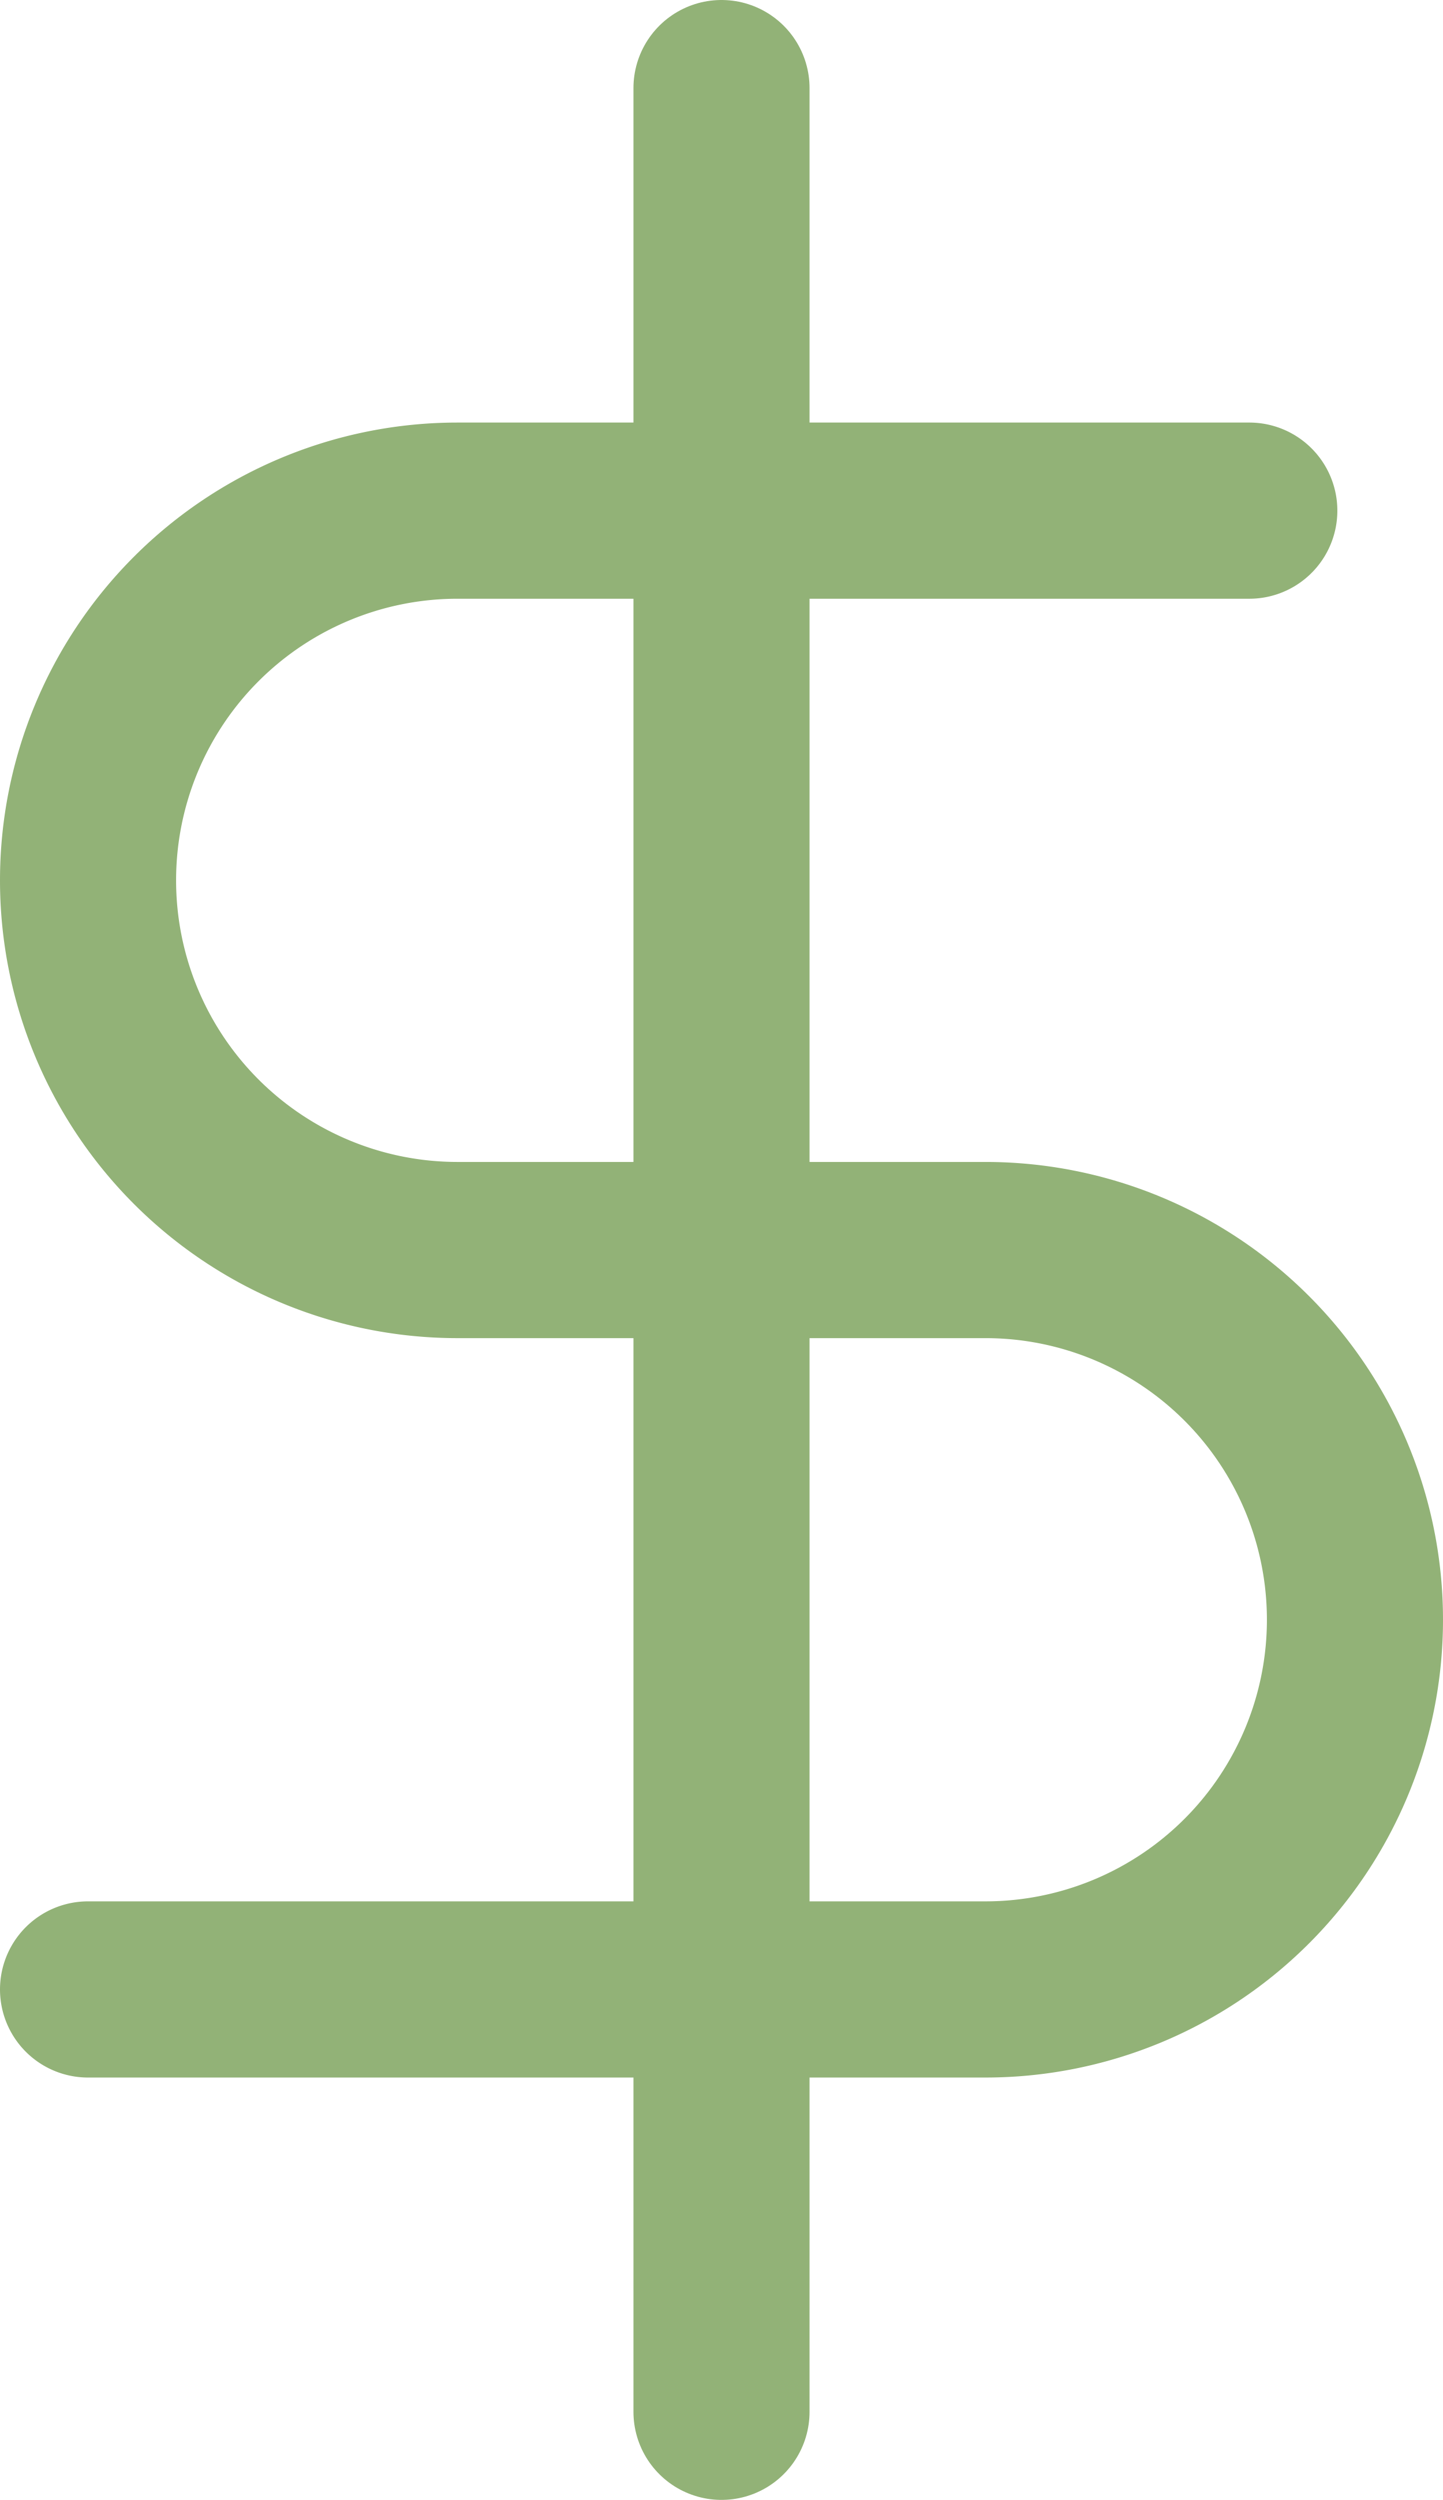 <svg xmlns="http://www.w3.org/2000/svg" width="15.16" height="26.251" viewBox="0 0 15.16 26.251">
  <g id="dollar-sign" transform="translate(-8.075 -0.575)">
    <path id="Path_38" data-name="Path 38" d="M18,1.5V25.9" transform="translate(-2.345)" fill="none" stroke="#92b277" stroke-linecap="round" stroke-linejoin="round" stroke-width="1.85"/>
    <path id="Path_39" data-name="Path 39" d="M21.2,7.5H12.882a3.882,3.882,0,0,0,0,7.764h5.546a3.882,3.882,0,0,1,0,7.764H9" transform="translate(0 -1.563)" fill="none" stroke="#92b277" stroke-linecap="round" stroke-linejoin="round" stroke-width="1.85"/>
  </g>
</svg>
